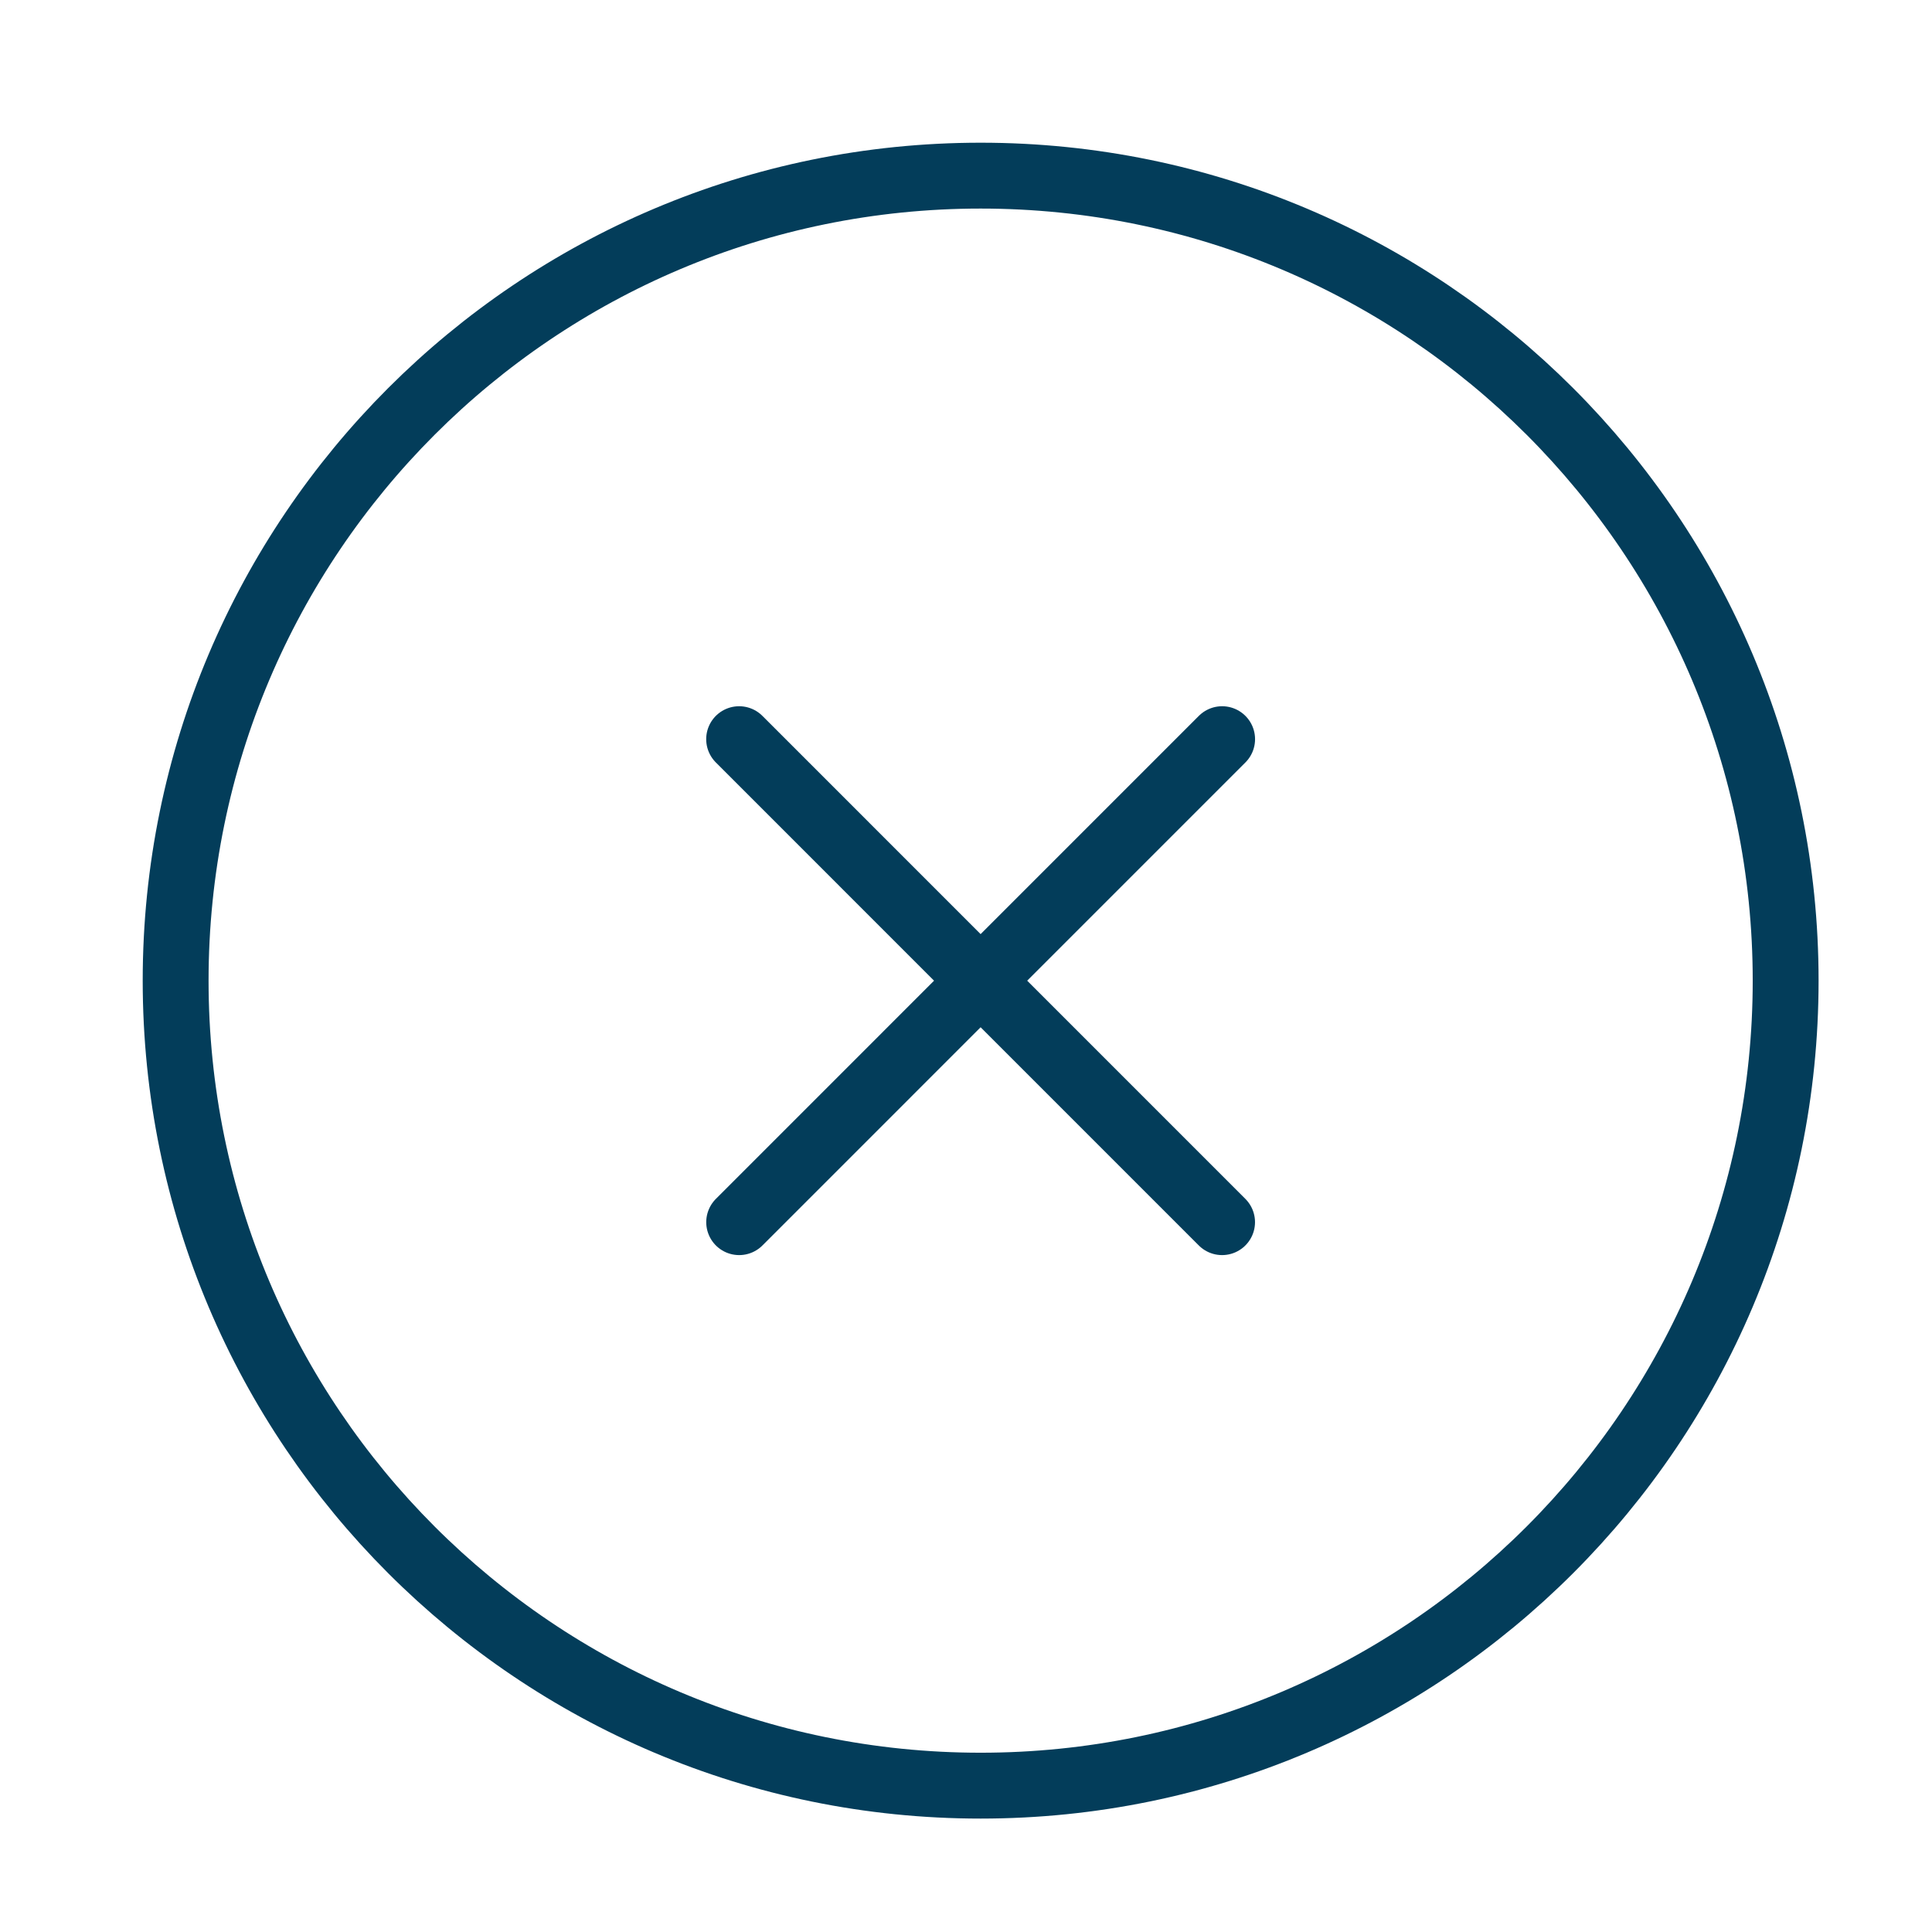<svg width="44" height="44" viewBox="0 0 44 44" fill="none" xmlns="http://www.w3.org/2000/svg">
<path d="M27.832 27.834L16.833 16.834M16.834 27.834L27.833 16.834" stroke="#033D5A" stroke-width="1.5" stroke-linecap="round" stroke-linejoin="round"/>
<path d="M40.667 22.333C40.667 12.208 32.459 4 22.333 4C12.208 4 4 12.208 4 22.333C4 32.459 12.208 40.667 22.333 40.667C32.459 40.667 40.667 32.459 40.667 22.333Z" stroke="#033D5A" stroke-width="1.5"/>
</svg>
